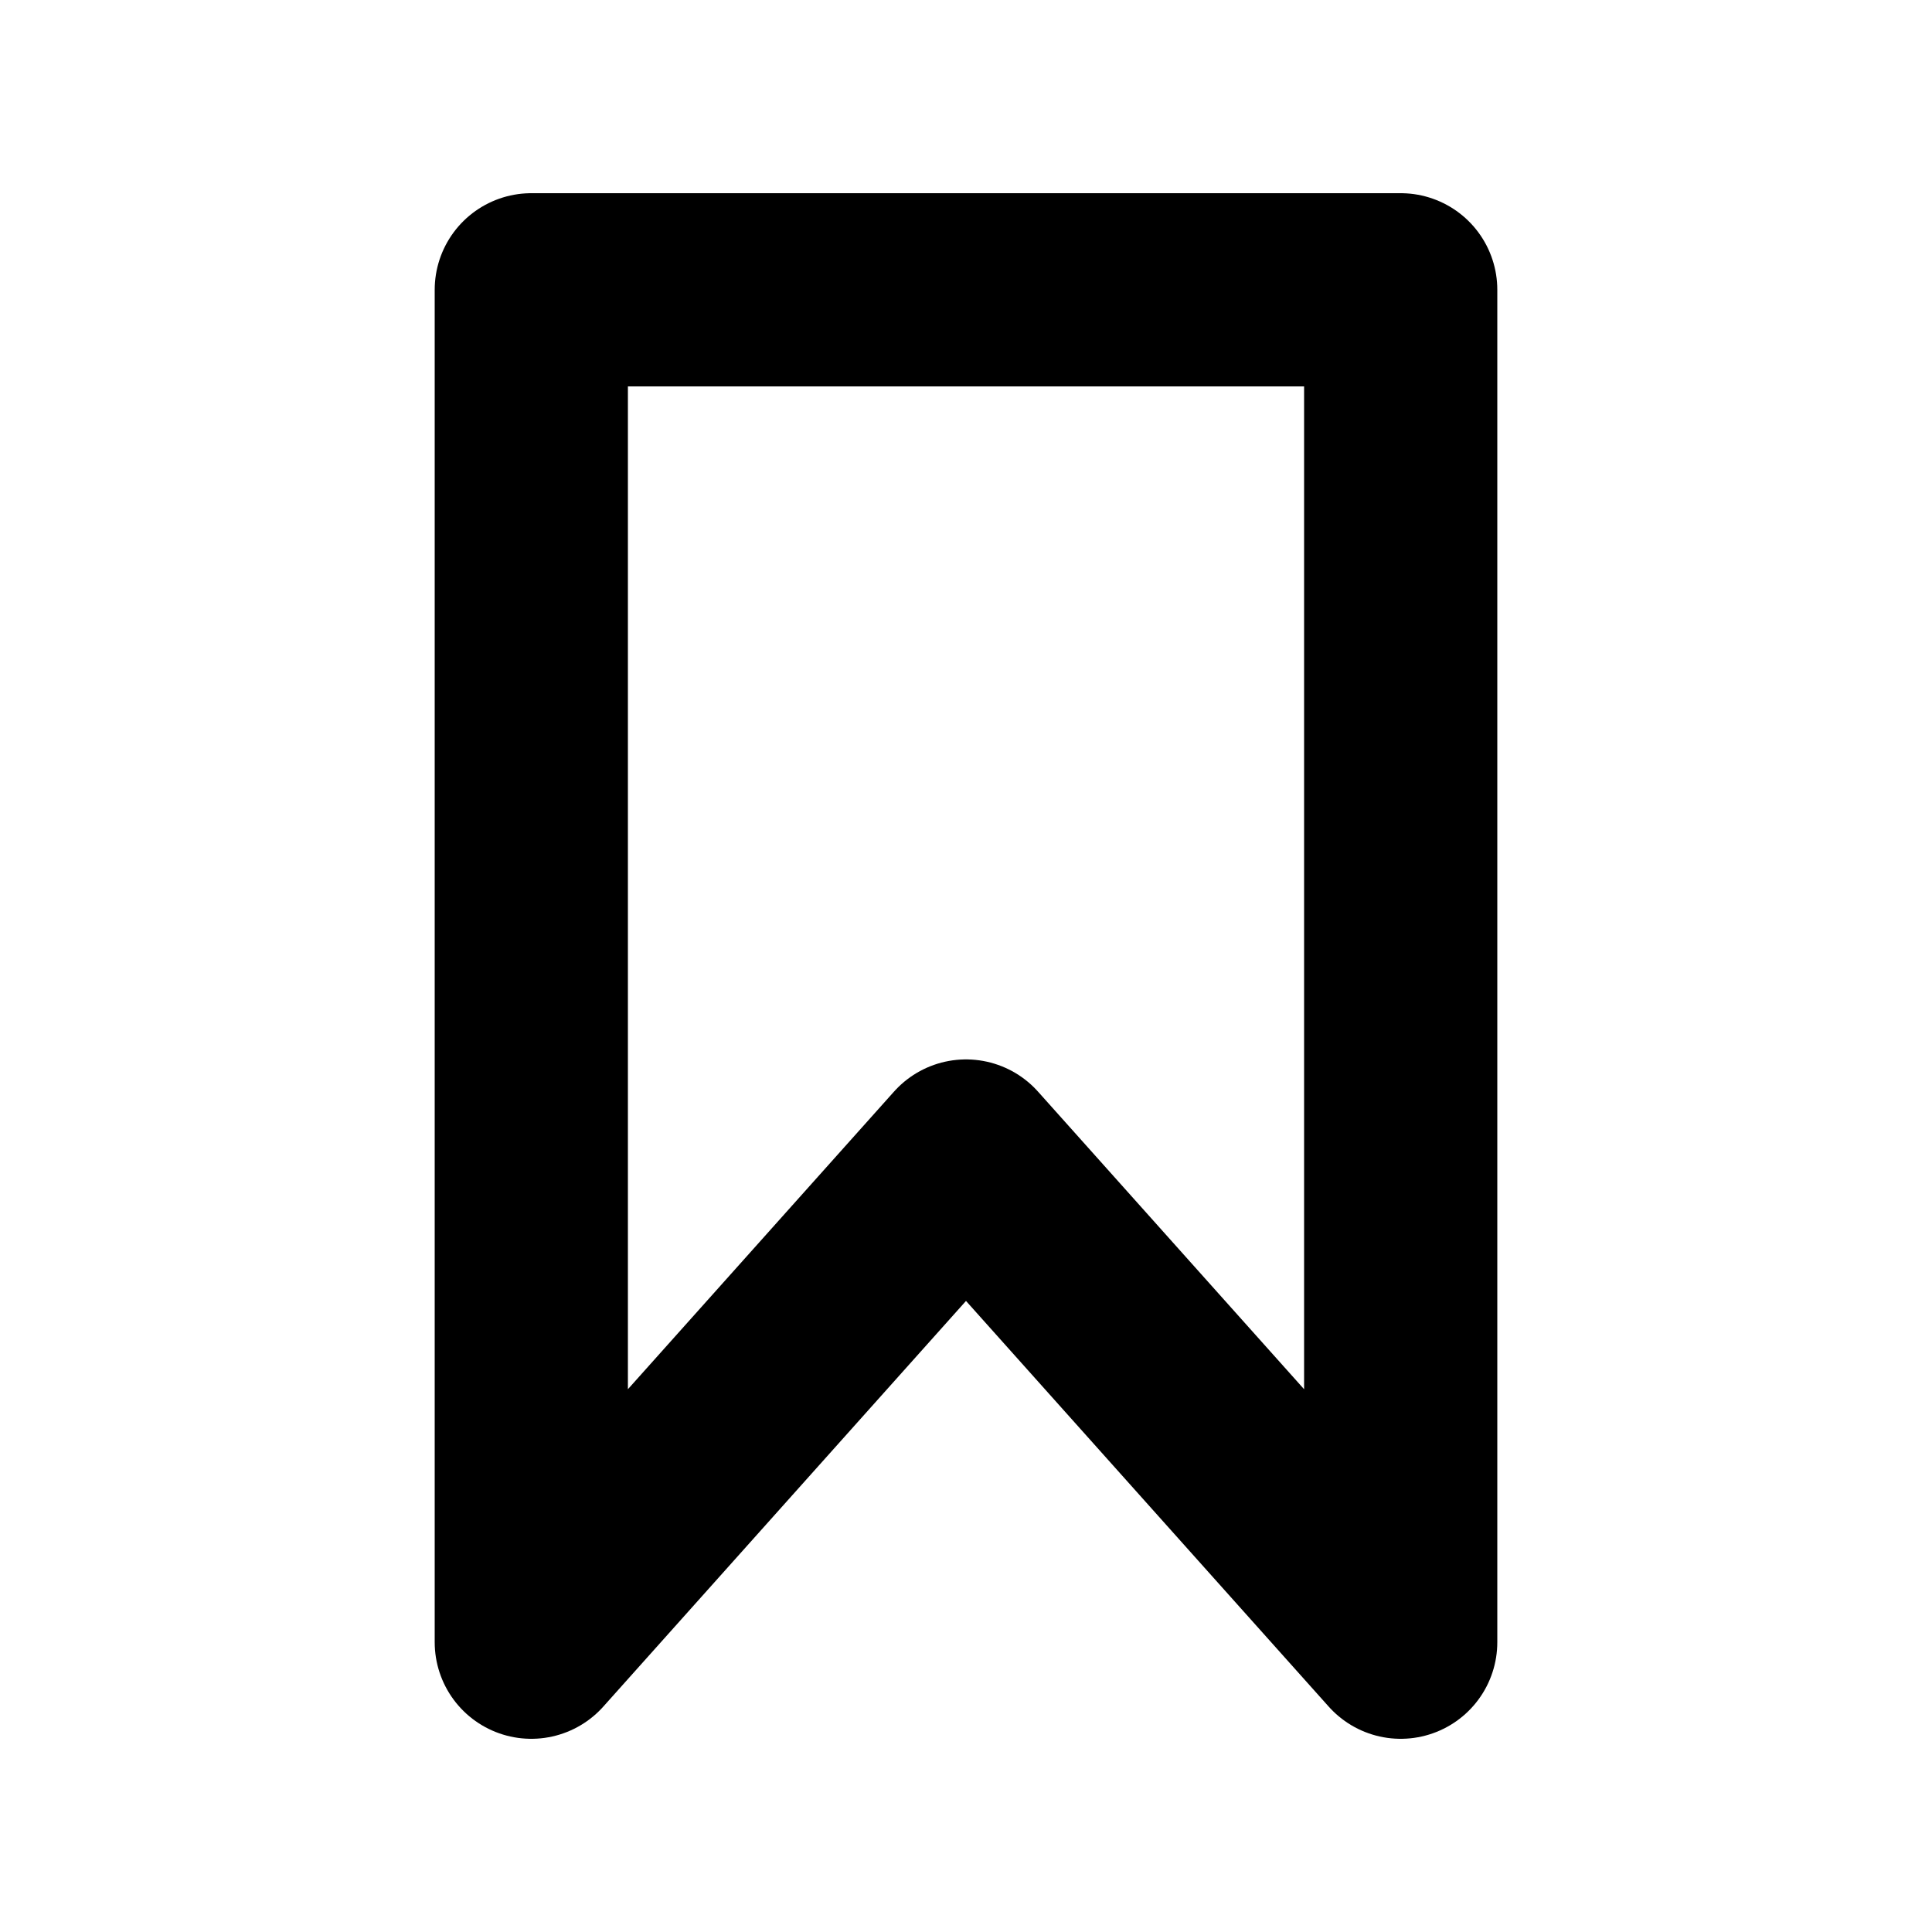 <svg xmlns="http://www.w3.org/2000/svg" style="" width="20" height="20" viewBox="0 0 20 20"><path fill="none" stroke="currentColor" stroke-linecap="round" stroke-linejoin="round" stroke-width="2" d="M5.5 3h9v14L10 11.967 5.5 17z"/></svg>